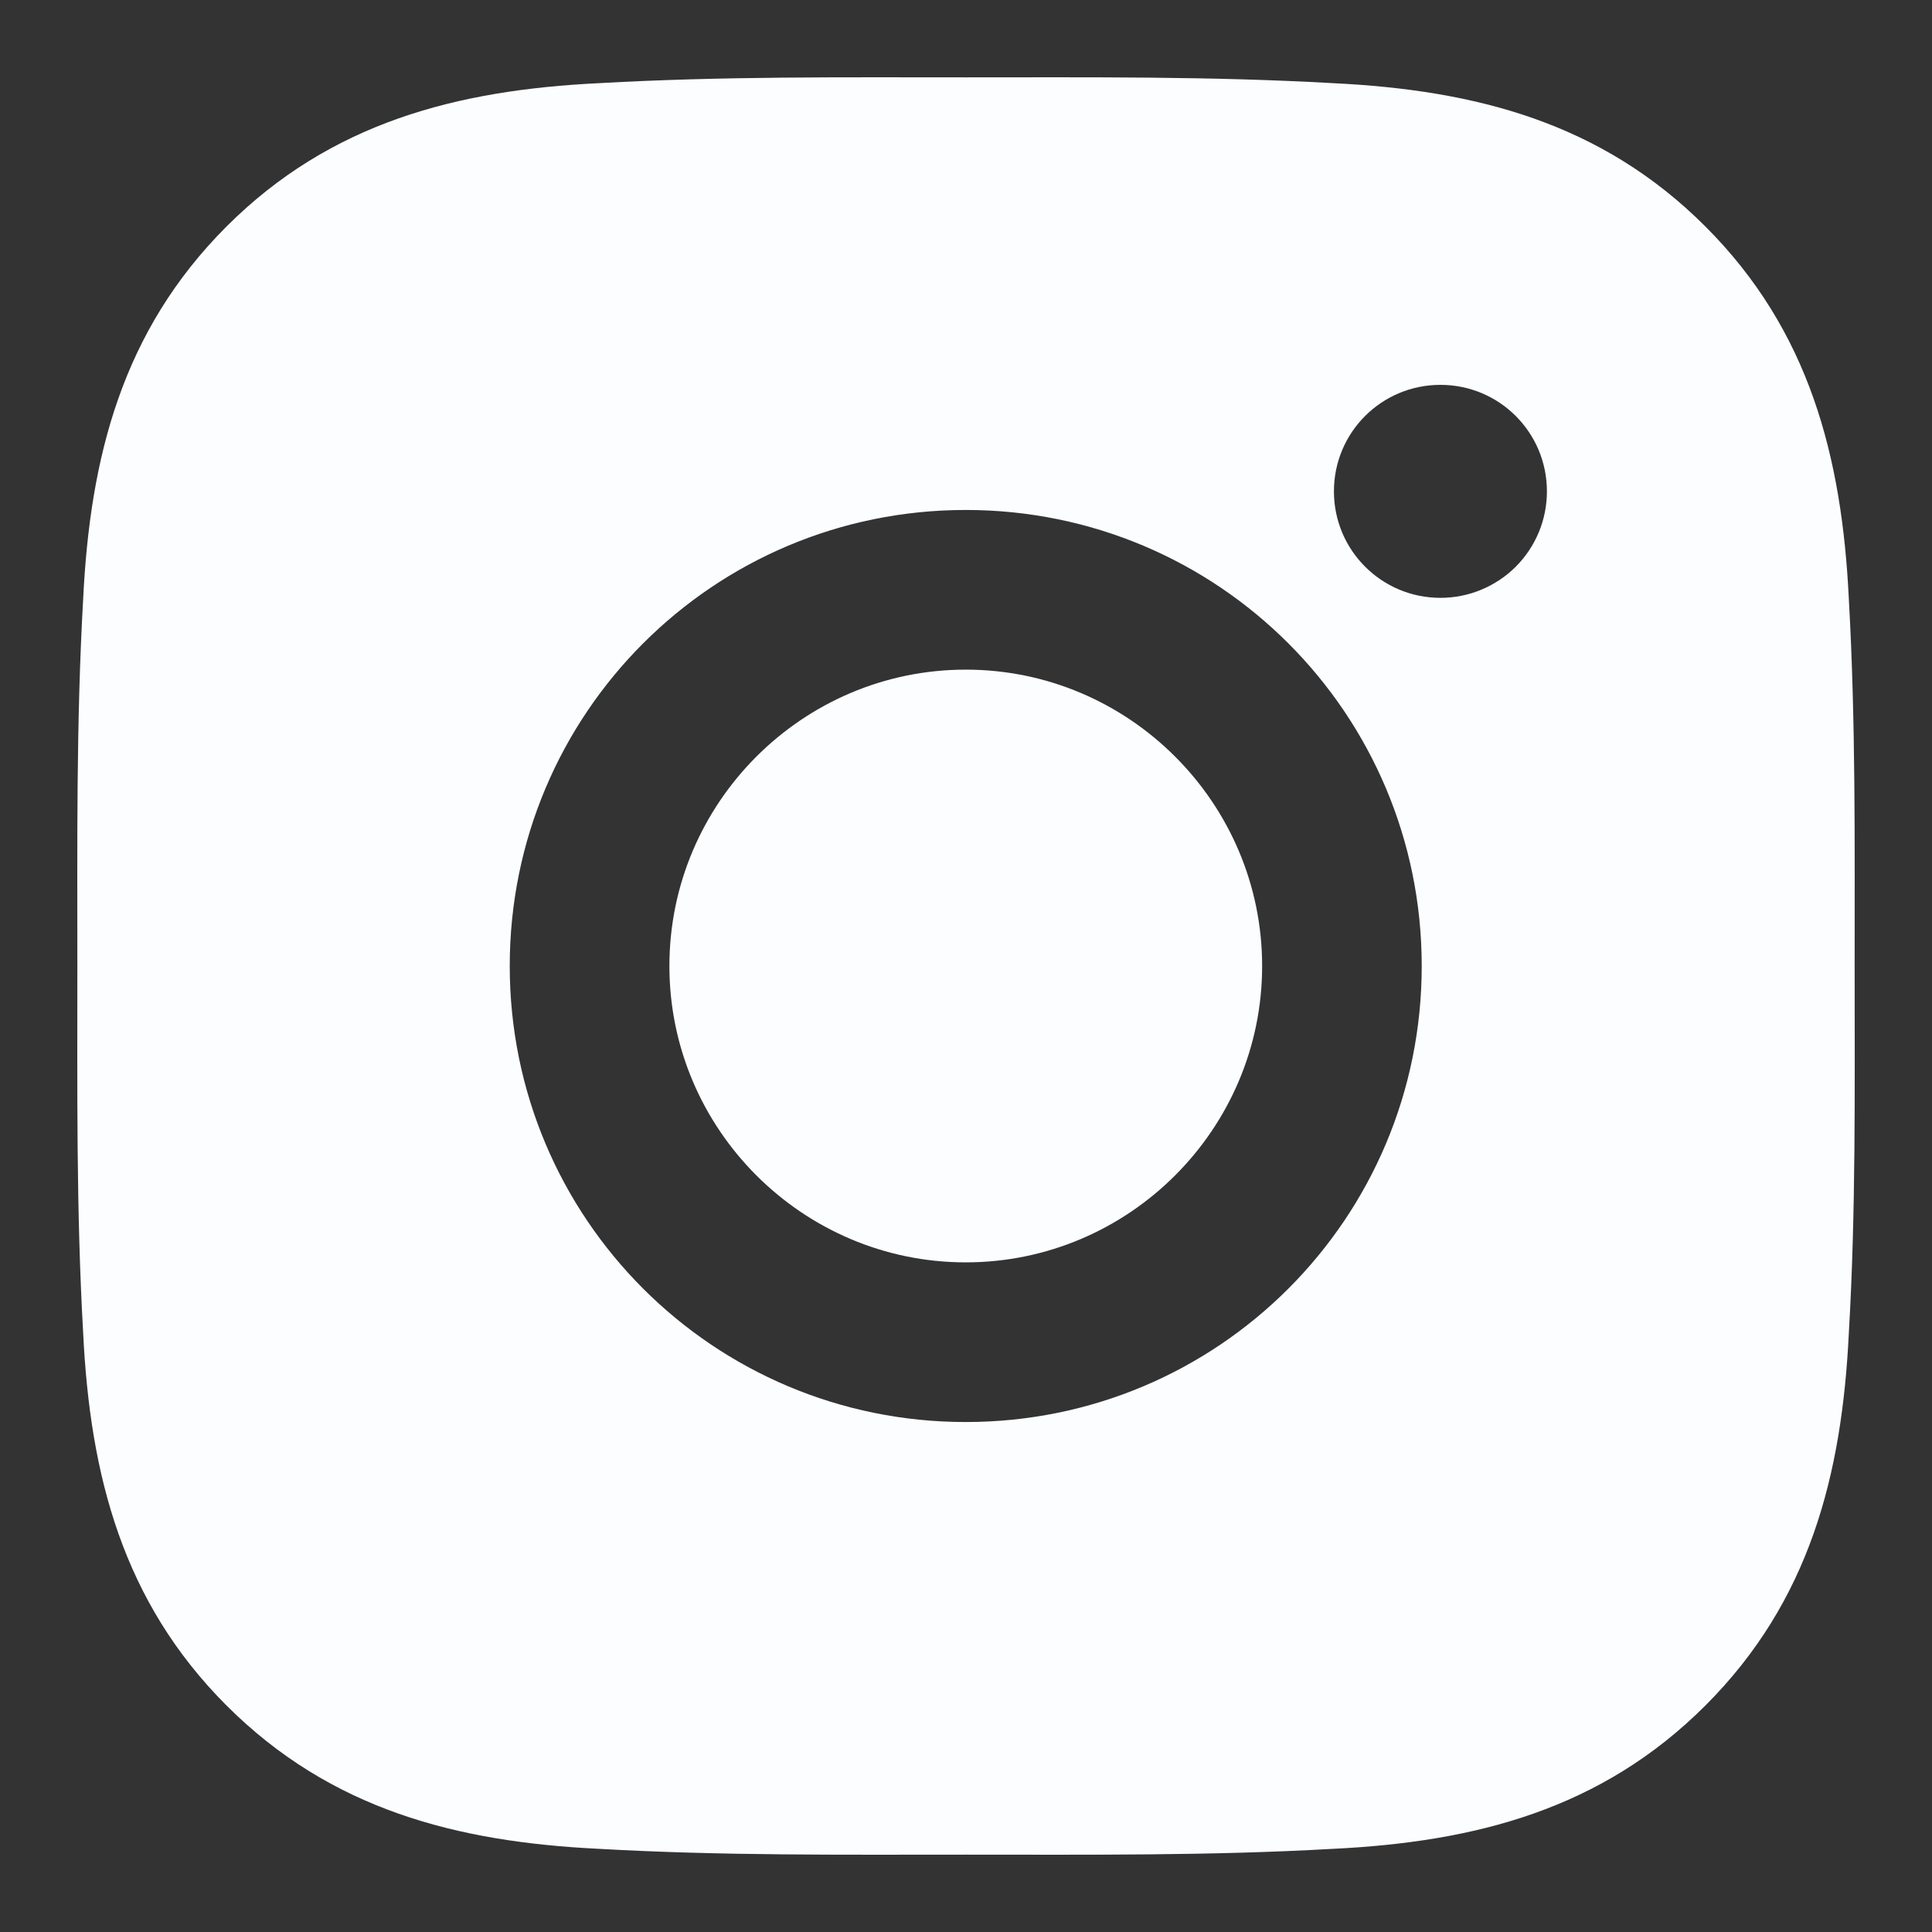 <svg width="25" height="25" viewBox="0 0 25 25" fill="none" xmlns="http://www.w3.org/2000/svg">
<rect x="0" y="0" width="25" height="25" fill="#333333" stroke="none"/>
<path d="M12.497 8.665C10.385 8.665 8.662 10.388 8.662 12.5C8.662 14.612 10.385 16.335 12.497 16.335C14.608 16.335 16.332 14.612 16.332 12.5C16.332 10.388 14.608 8.665 12.497 8.665ZM23.999 12.5C23.999 10.912 24.013 9.338 23.924 7.753C23.835 5.912 23.415 4.278 22.068 2.931C20.719 1.582 19.088 1.165 17.247 1.076C15.659 0.986 14.085 1.001 12.5 1.001C10.912 1.001 9.338 0.986 7.753 1.076C5.912 1.165 4.278 1.585 2.931 2.931C1.582 4.281 1.165 5.912 1.076 7.753C0.986 9.341 1.001 10.915 1.001 12.5C1.001 14.085 0.986 15.662 1.076 17.247C1.165 19.088 1.585 20.722 2.931 22.069C4.281 23.418 5.912 23.835 7.753 23.924C9.341 24.014 10.915 23.999 12.5 23.999C14.088 23.999 15.662 24.014 17.247 23.924C19.088 23.835 20.722 23.415 22.068 22.069C23.418 20.719 23.835 19.088 23.924 17.247C24.016 15.662 23.999 14.088 23.999 12.5ZM12.497 18.401C9.232 18.401 6.596 15.765 6.596 12.5C6.596 9.235 9.232 6.599 12.497 6.599C15.762 6.599 18.397 9.235 18.397 12.5C18.397 15.765 15.762 18.401 12.497 18.401ZM18.639 7.736C17.877 7.736 17.261 7.12 17.261 6.358C17.261 5.595 17.877 4.98 18.639 4.98C19.401 4.98 20.017 5.595 20.017 6.358C20.017 6.539 19.982 6.718 19.913 6.885C19.843 7.053 19.742 7.205 19.614 7.333C19.486 7.461 19.334 7.562 19.167 7.631C18.999 7.701 18.82 7.736 18.639 7.736Z" fill="#FBFDFF"/>
</svg>
